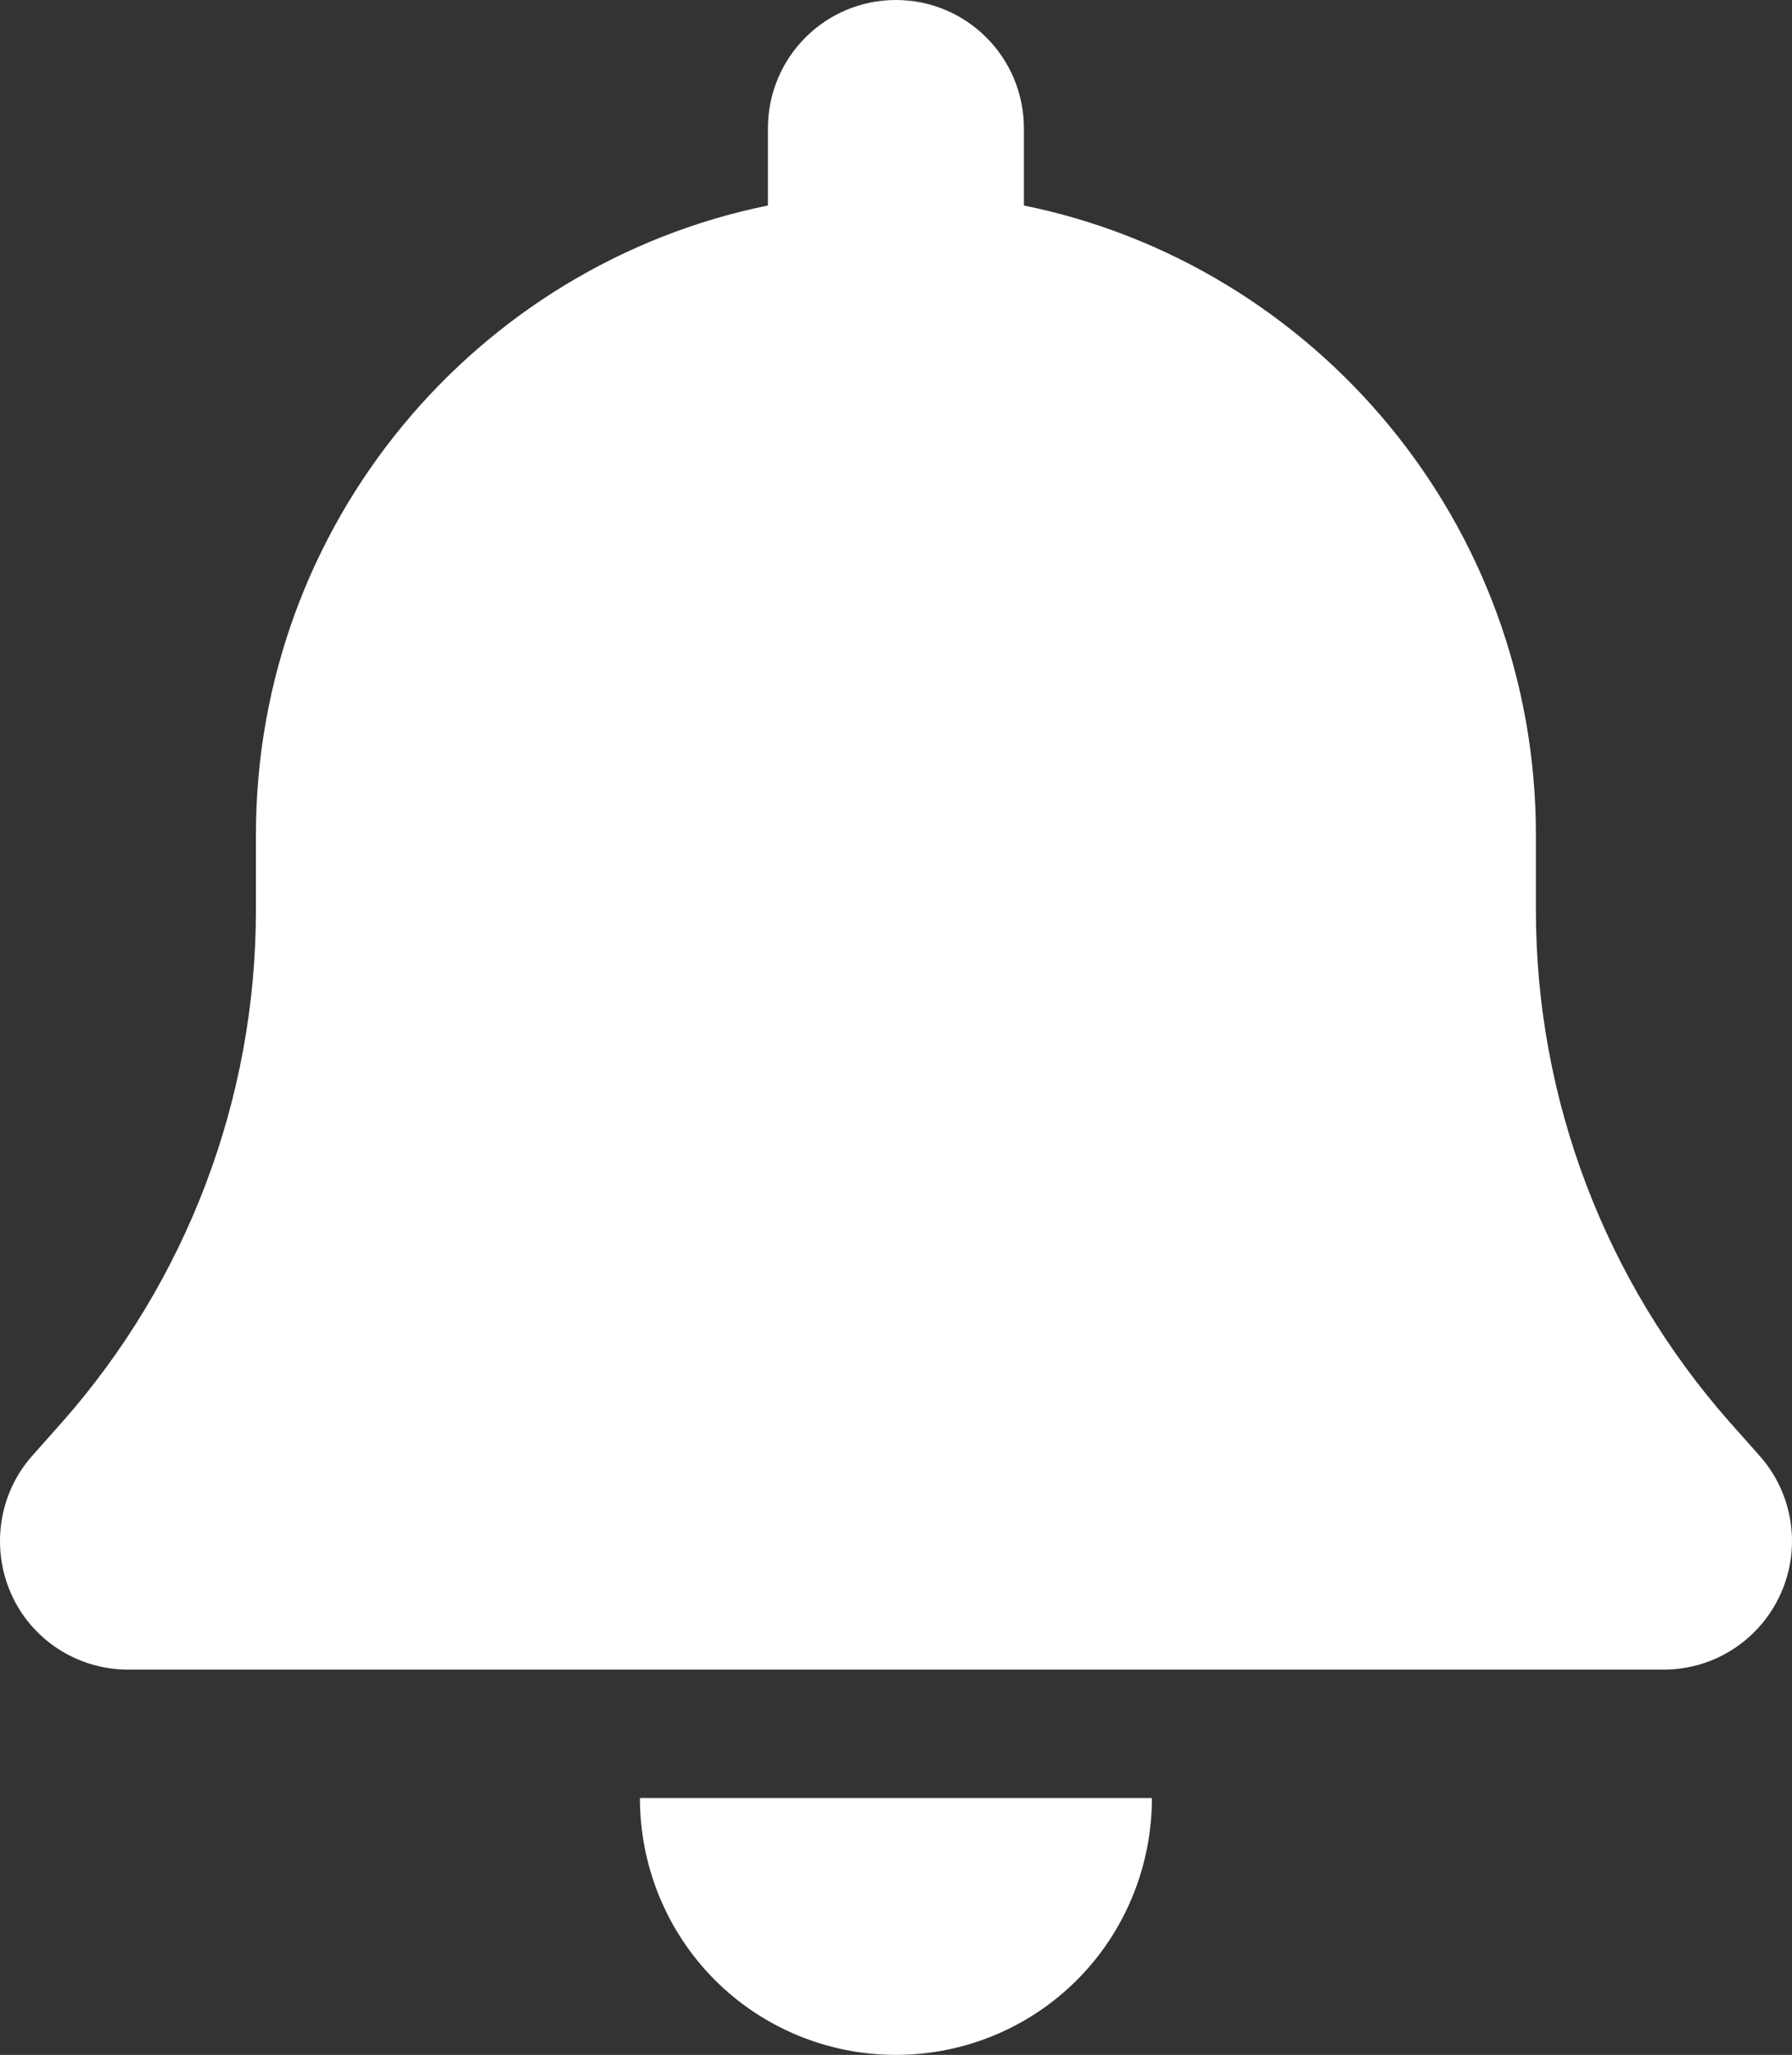 <svg width="123" height="141" viewBox="0 0 123 141" fill="none" xmlns="http://www.w3.org/2000/svg">
<rect x="0" y="0" width="123" height="141" fill="#333333" stroke="none"/>
<path d="M61.494 0C56.634 0 52.708 3.938 52.708 8.812V14.1C32.666 18.176 17.566 35.966 17.566 57.281V62.459C17.566 75.402 12.816 87.905 4.25 97.598L2.219 99.884C-0.088 102.473 -0.637 106.191 0.763 109.358C2.164 112.525 5.321 114.562 8.78 114.562H114.208C117.667 114.562 120.797 112.525 122.224 109.358C123.652 106.191 123.076 102.473 120.769 99.884L118.738 97.598C110.172 87.905 105.422 75.43 105.422 62.459V57.281C105.422 35.966 90.322 18.176 70.279 14.1V8.812C70.279 3.938 66.353 0 61.494 0ZM73.931 135.85C77.226 132.546 79.065 128.057 79.065 123.375H61.494H43.923C43.923 128.057 45.762 132.546 49.057 135.85C52.351 139.155 56.827 141 61.494 141C66.161 141 70.636 139.155 73.931 135.85Z" fill="white"/>
</svg>
